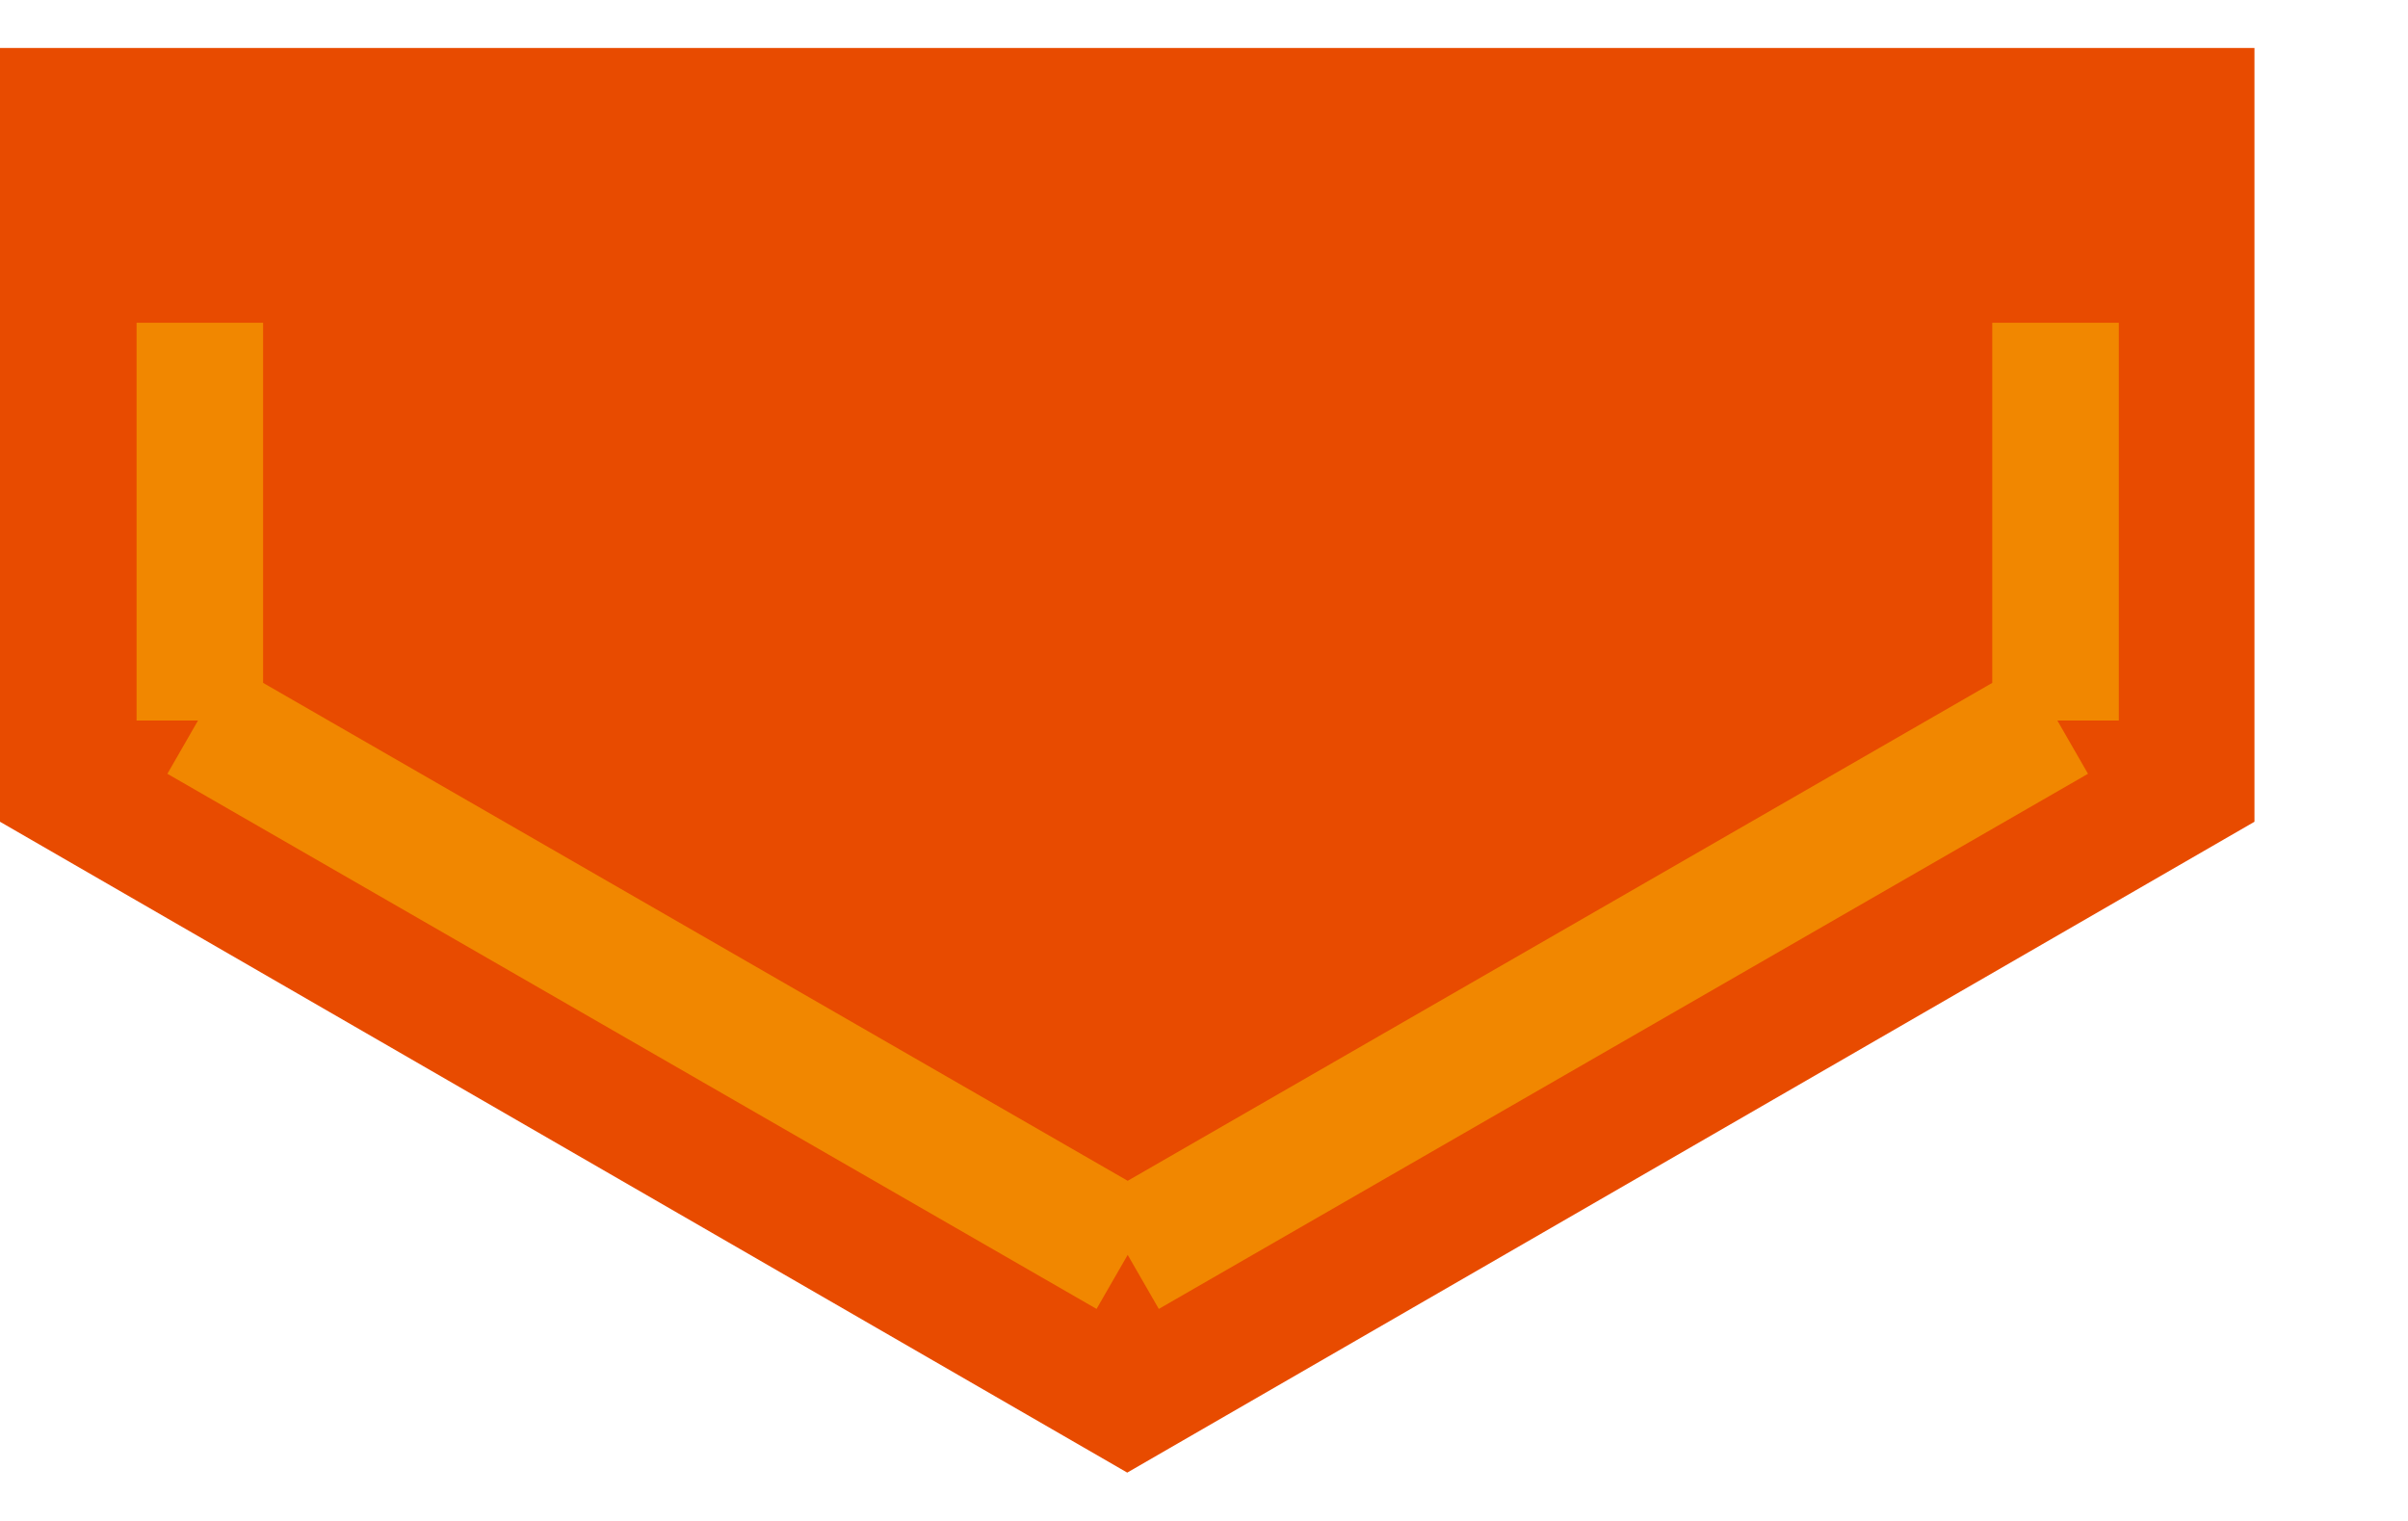 
<svg width="624" height="394" viewBox="0 0 666 394" fill="none" xmlns="http://www.w3.org/2000/svg">
    <path d="M311.769 394.001L-9.35427e-06 214.001L0 9.48146e-05L345.269 4.34828e-05L623.538 0L623.538 214.001L311.769 394.001Z"
          fill="#E84B00"/>
    <path d="M55.269 76L55.269 185.711M55.269 185.711V186M55.269 185.711L55.019 185.567M55.269 185.711L312.019 333.567M568.519 76V185.711M568.519 185.711V186M568.519 185.711L568.769 185.567M568.519 185.711L311.769 333.567"
          stroke="#FBC400"
          stroke-width="35"
          opacity="0.5"/>
</svg>
